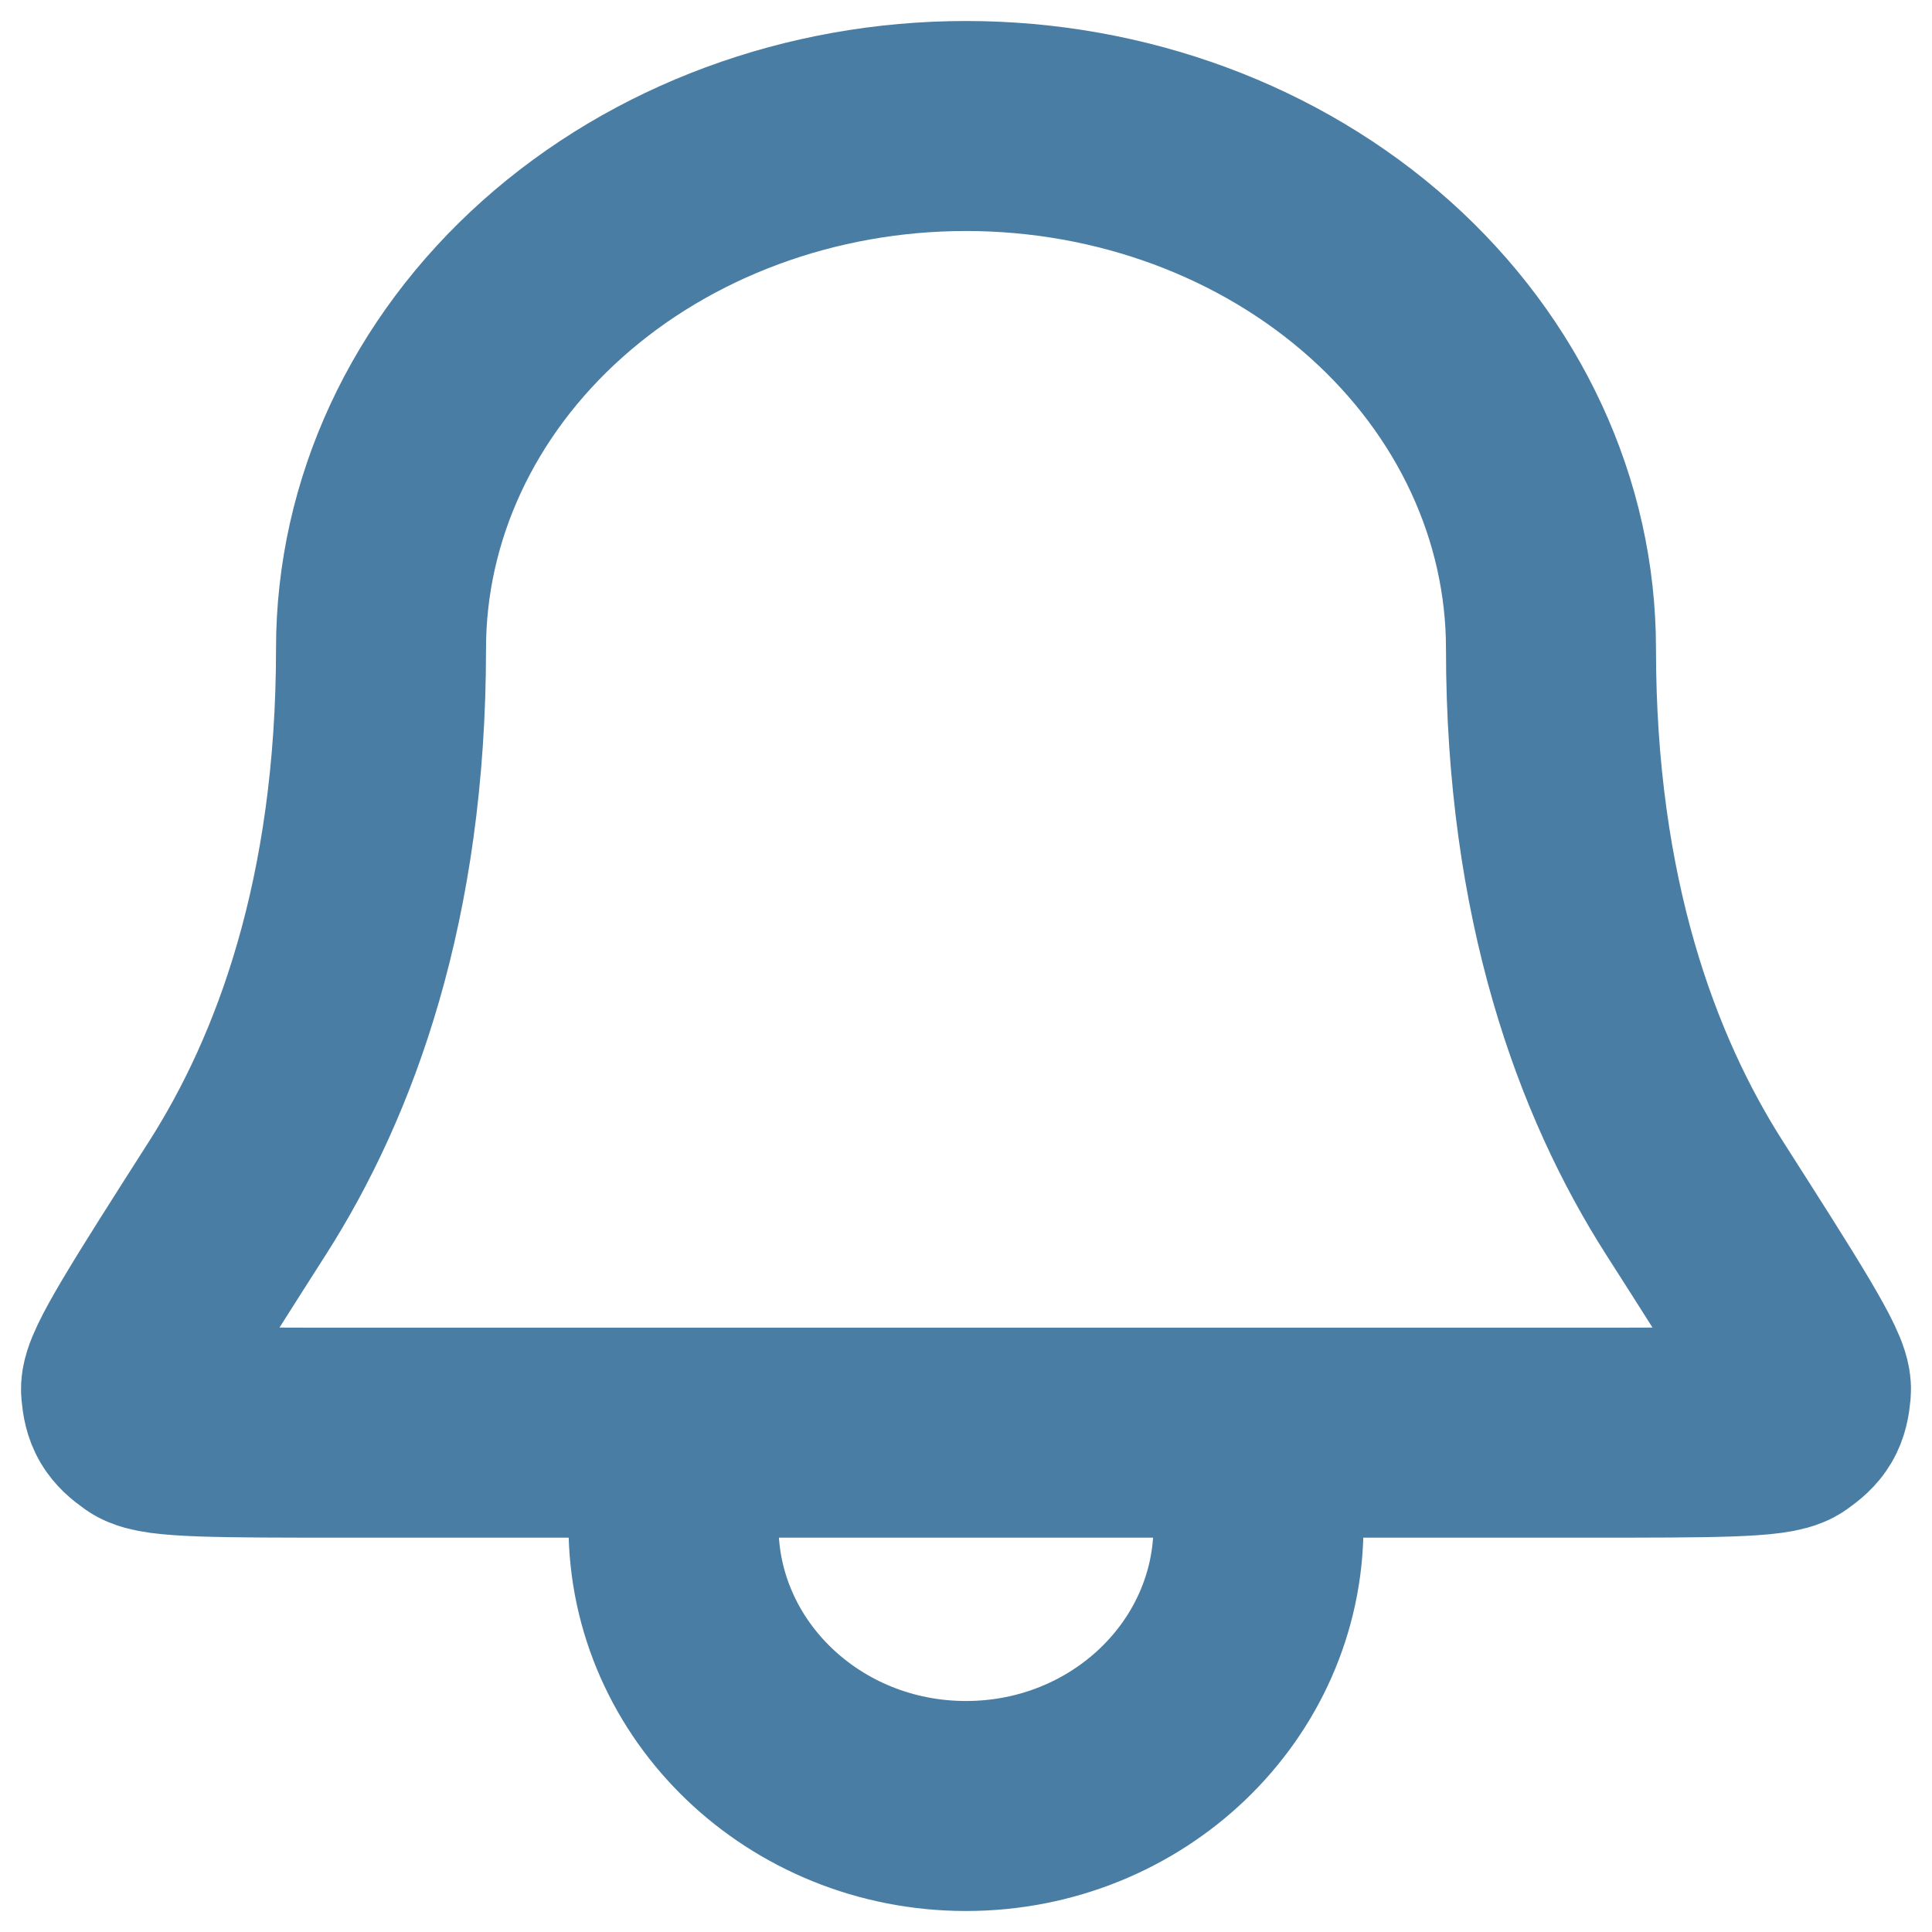 <svg width="46" height="46" viewBox="0 0 46 46" fill="none" xmlns="http://www.w3.org/2000/svg">
<path d="M16.04 34.111H8.157C5.236 34.111 3.775 34.111 3.468 33.894C3.123 33.65 3.038 33.506 3.001 33.097C2.968 32.733 3.863 31.33 5.653 28.526C7.502 25.63 9.072 21.414 9.072 15.444C9.072 12.144 10.539 8.979 13.151 6.645C15.763 4.311 19.306 3 23 3C26.694 3 30.237 4.311 32.849 6.645C35.461 8.979 36.928 12.144 36.928 15.444C36.928 21.414 38.498 25.63 40.347 28.526C42.137 31.33 43.032 32.733 42.999 33.097C42.962 33.506 42.877 33.65 42.532 33.894C42.225 34.111 40.764 34.111 37.843 34.111H29.964M16.04 34.111L16.036 36.333C16.036 40.015 19.154 43 23 43C26.846 43 29.964 40.015 29.964 36.333V34.111M16.04 34.111H29.964" stroke="#4A7DA3" stroke-width="5" stroke-linecap="round" stroke-linejoin="round"/>
</svg>
